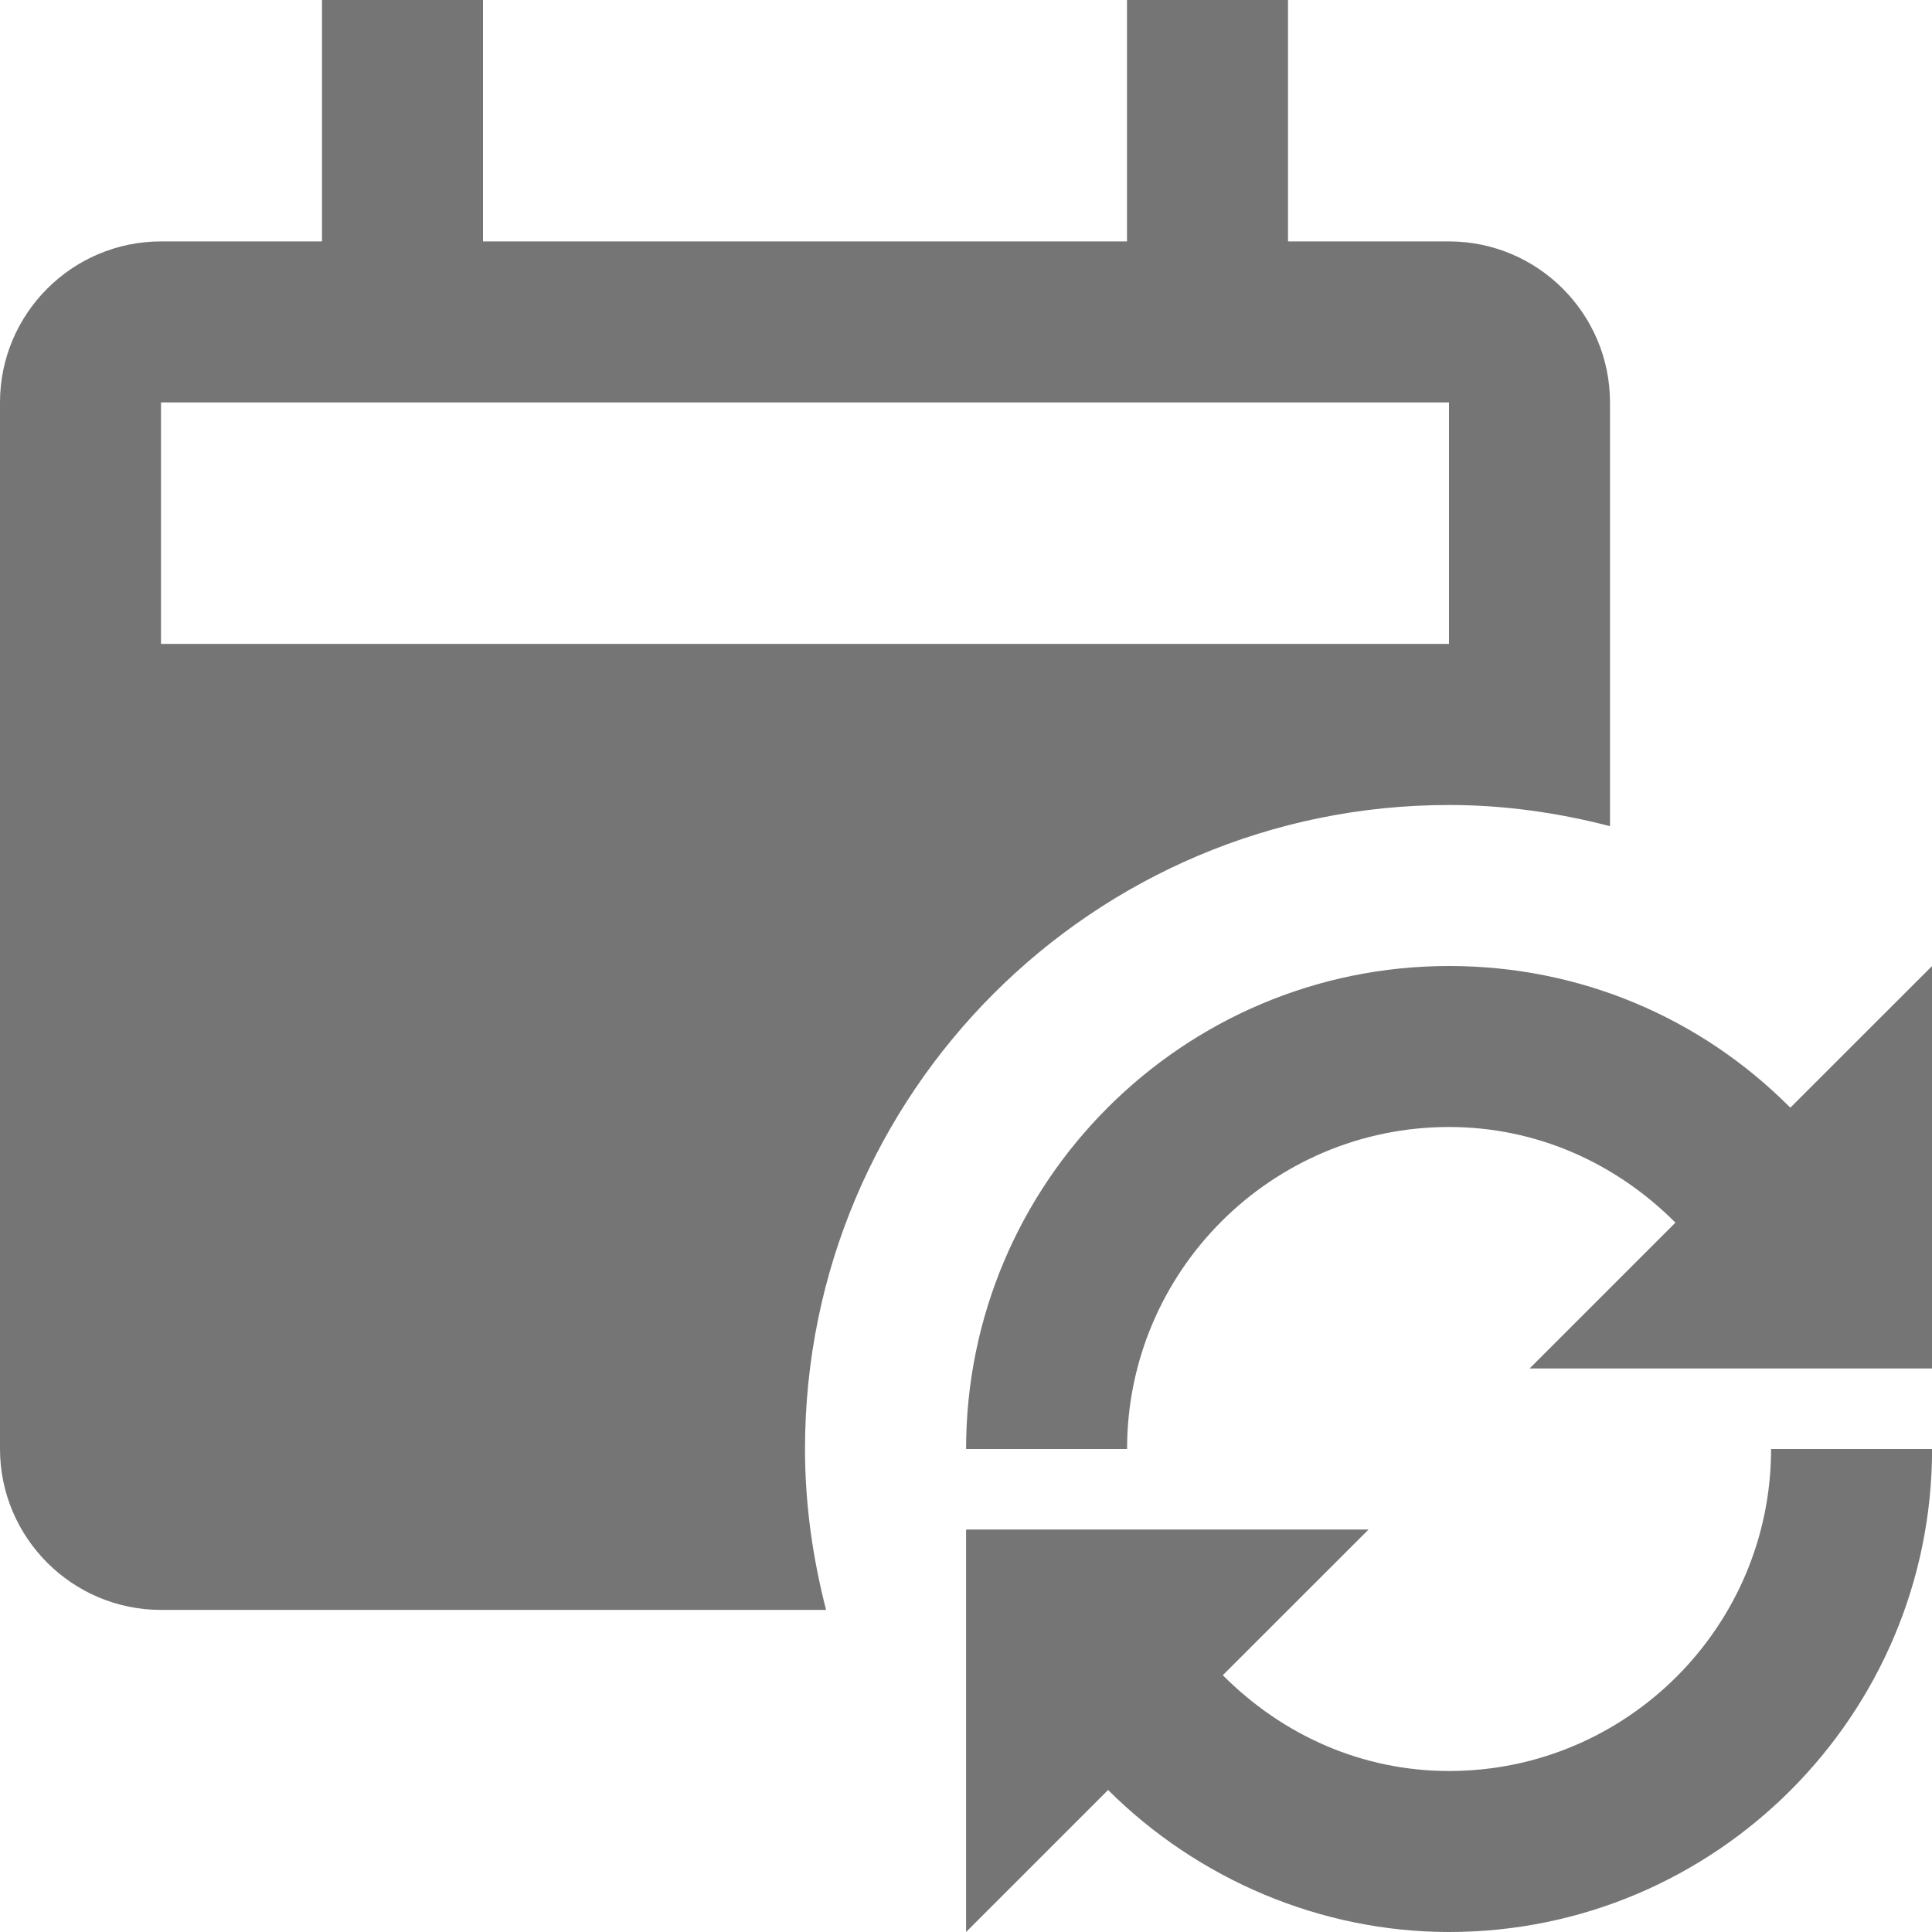 <?xml version="1.0" encoding="utf-8"?>
<!-- Generator: Adobe Illustrator 17.1.0, SVG Export Plug-In . SVG Version: 6.00 Build 0)  -->
<!DOCTYPE svg PUBLIC "-//W3C//DTD SVG 1.1//EN" "http://www.w3.org/Graphics/SVG/1.1/DTD/svg11.dtd">
<svg version="1.1" xmlns="http://www.w3.org/2000/svg" xmlns:xlink="http://www.w3.org/1999/xlink" x="0px" y="0px" width="24px"
	 height="24px" viewBox="0 0 24 24" enable-background="new 0 0 24 24" xml:space="preserve">
<g id="Frame_-_24px">
	<rect y="-0.001" fill="none" width="24" height="24"/>
</g>
<g id="Filled_Icons">
	<g>
		<path fill="#757575" d="M10,18c0-4.418,3.582-8,8-8c0.692,0,1.359,0.097,2,0.263V4.999c0-1.102-0.897-2-2-2h-2v-3h-2v3H6v-3H4v3H2
			c-1.103,0-2,0.898-2,2v13c0,1.102,0.897,2,2,2h8.262C10.097,19.359,10,18.691,10,18z M2,4.999h16v3H2V4.999z"/>
		<path fill="#757575" d="M18.001,22c-1.077,0-2.064-0.44-2.811-1.19L17.001,19h-5v5l1.764-1.764C14.883,23.349,16.41,24,18.001,24
			c3.309,0,6-2.691,6-6h-2C22.001,20.206,20.207,22,18.001,22z"/>
		<path fill="#757575" d="M22.24,13.76C21.121,12.635,19.62,12,18.001,12c-3.309,0-6,2.691-6,6h2c0-2.206,1.794-4,4-4
			c1.078,0,2.065,0.44,2.812,1.188L19.001,17h5v-5L22.24,13.76z"/>
	</g>
</g>
</svg>
